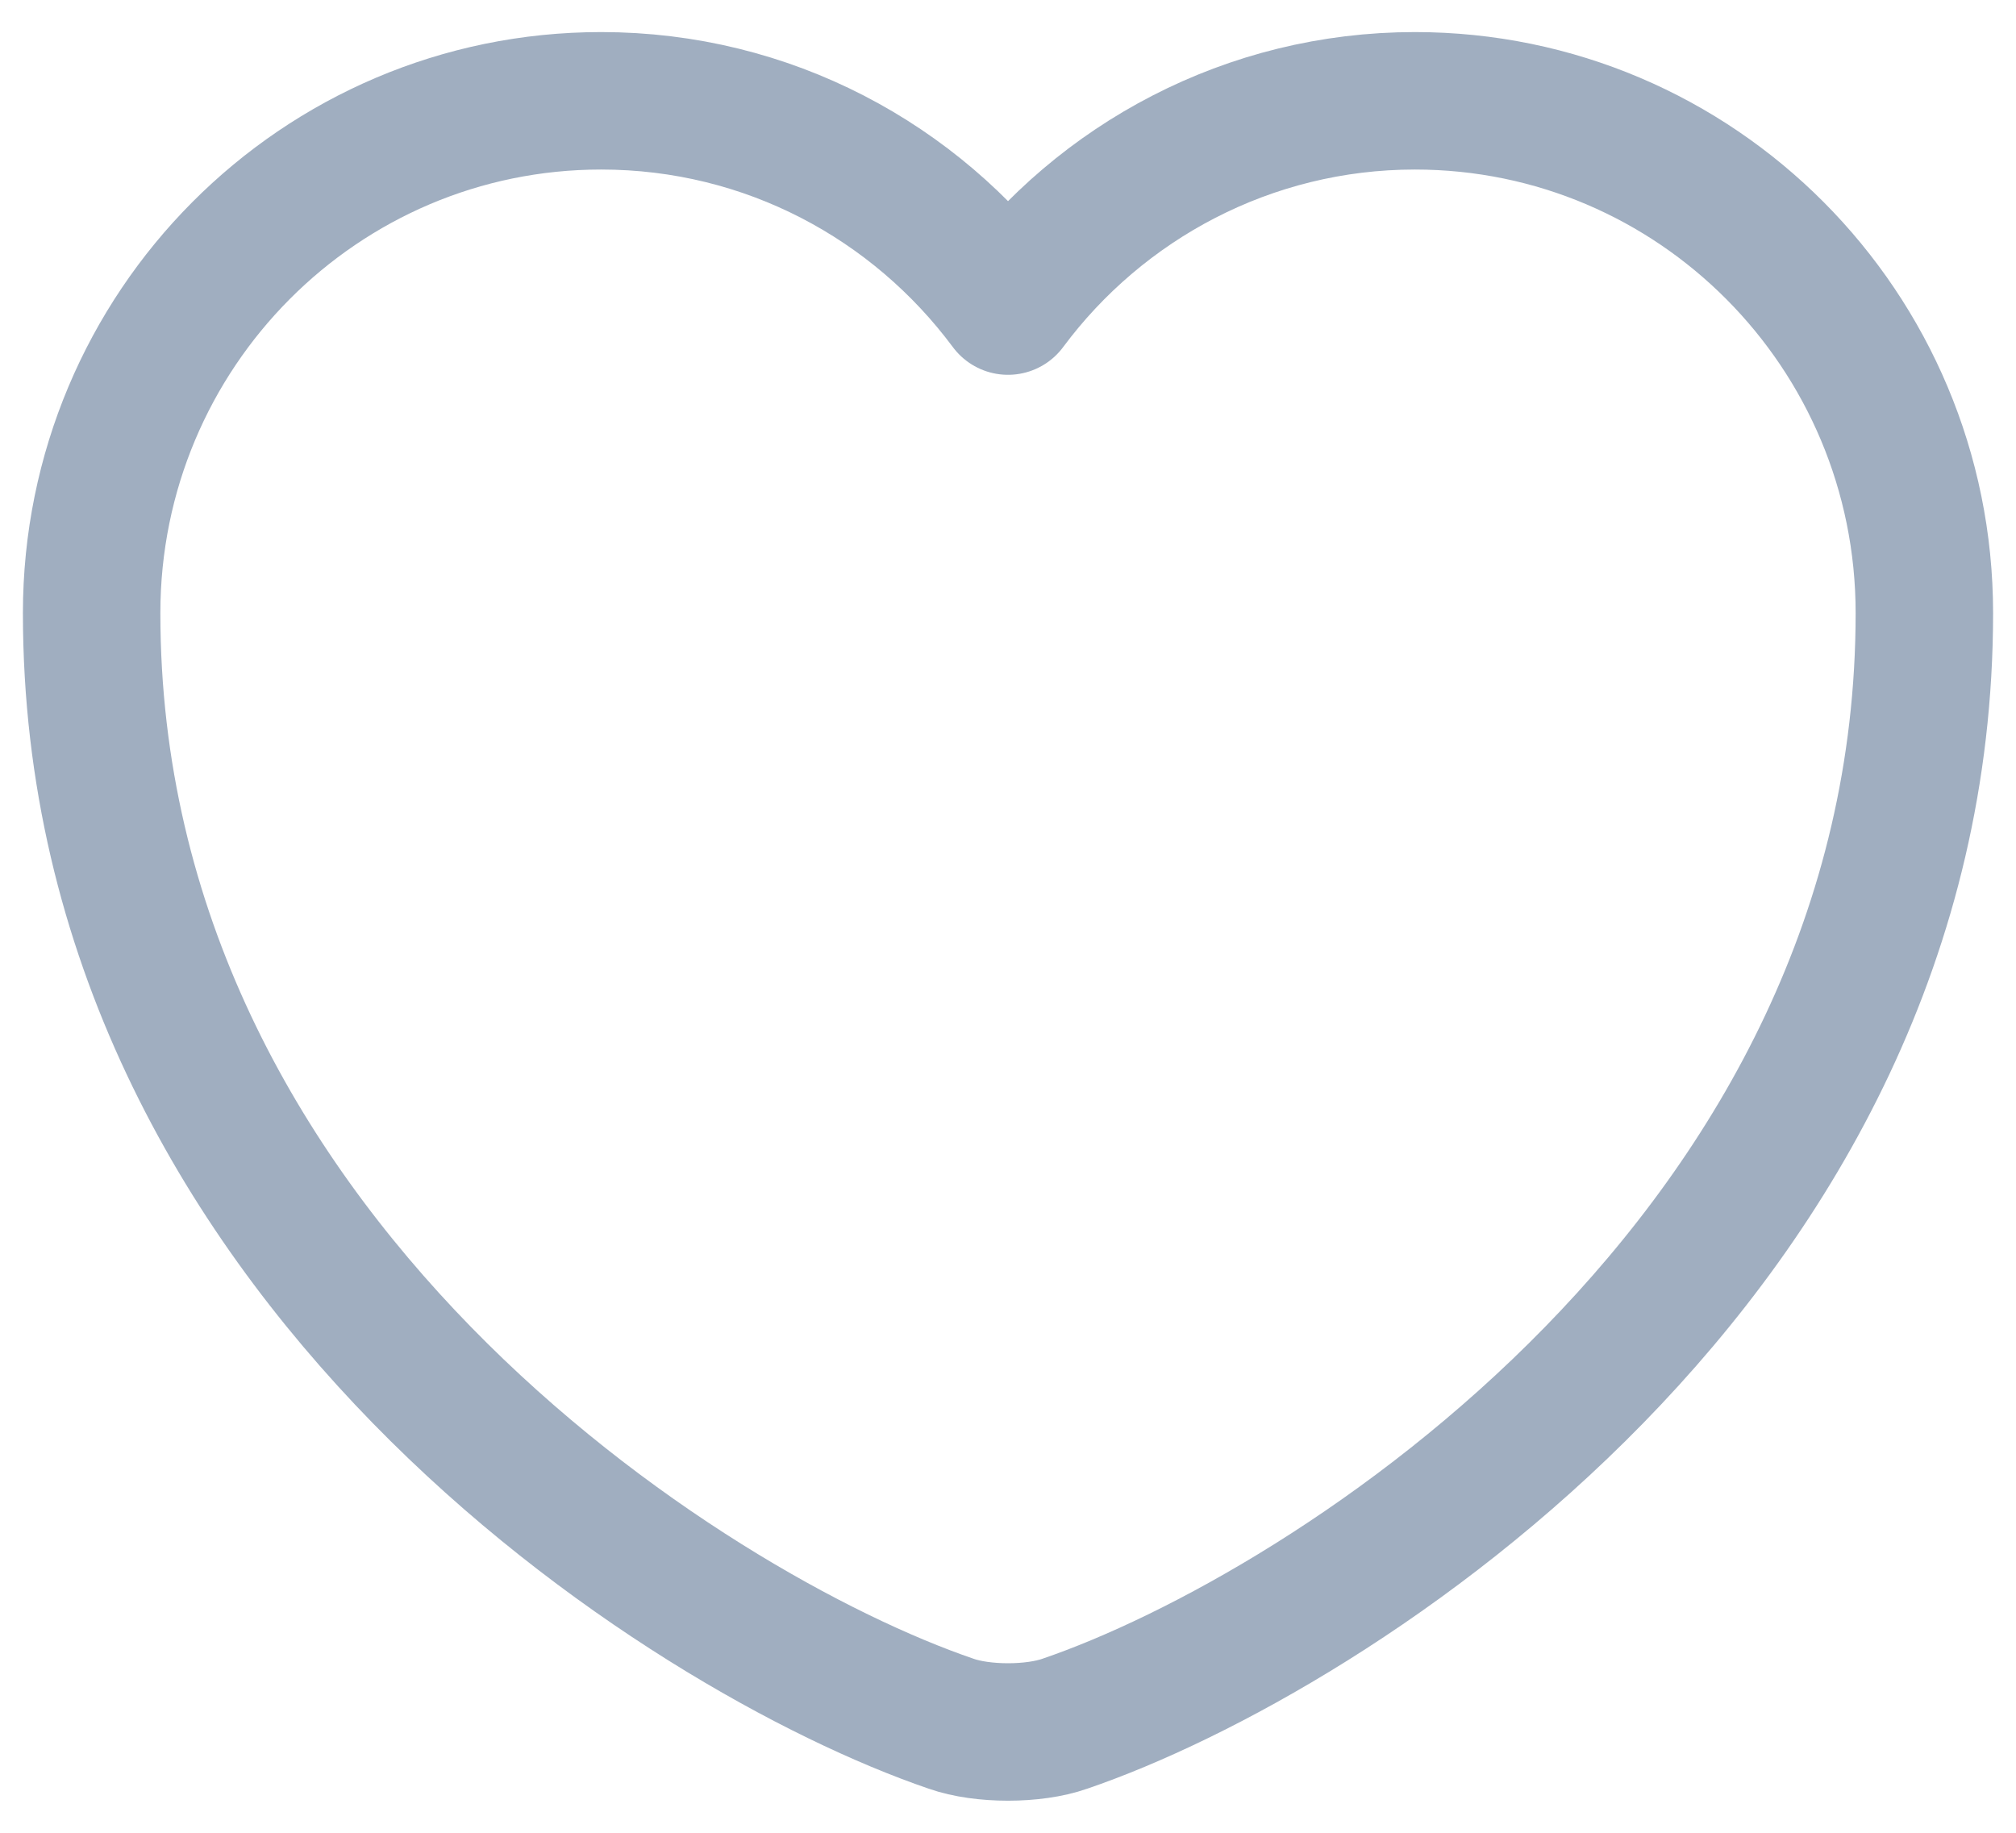 <svg width="22" height="20" viewBox="0 0 22 20" fill="none" xmlns="http://www.w3.org/2000/svg">
	<path d="M11.62 18.81C11.28 18.93 10.72 18.93 10.38 18.81C7.48 17.82 1 13.69 1 6.69C1 3.6 3.49 1.1 6.56 1.1C8.38 1.1 9.99 1.98 11 3.34C12.01 1.98 13.63 1.1 15.44 1.1C18.51 1.1 21 3.6 21 6.69C21 13.69 14.52 17.82 11.62 18.81Z" stroke="#A0AEC0" stroke-width="1.5" stroke-linecap="round" stroke-linejoin="round" />
</svg>
